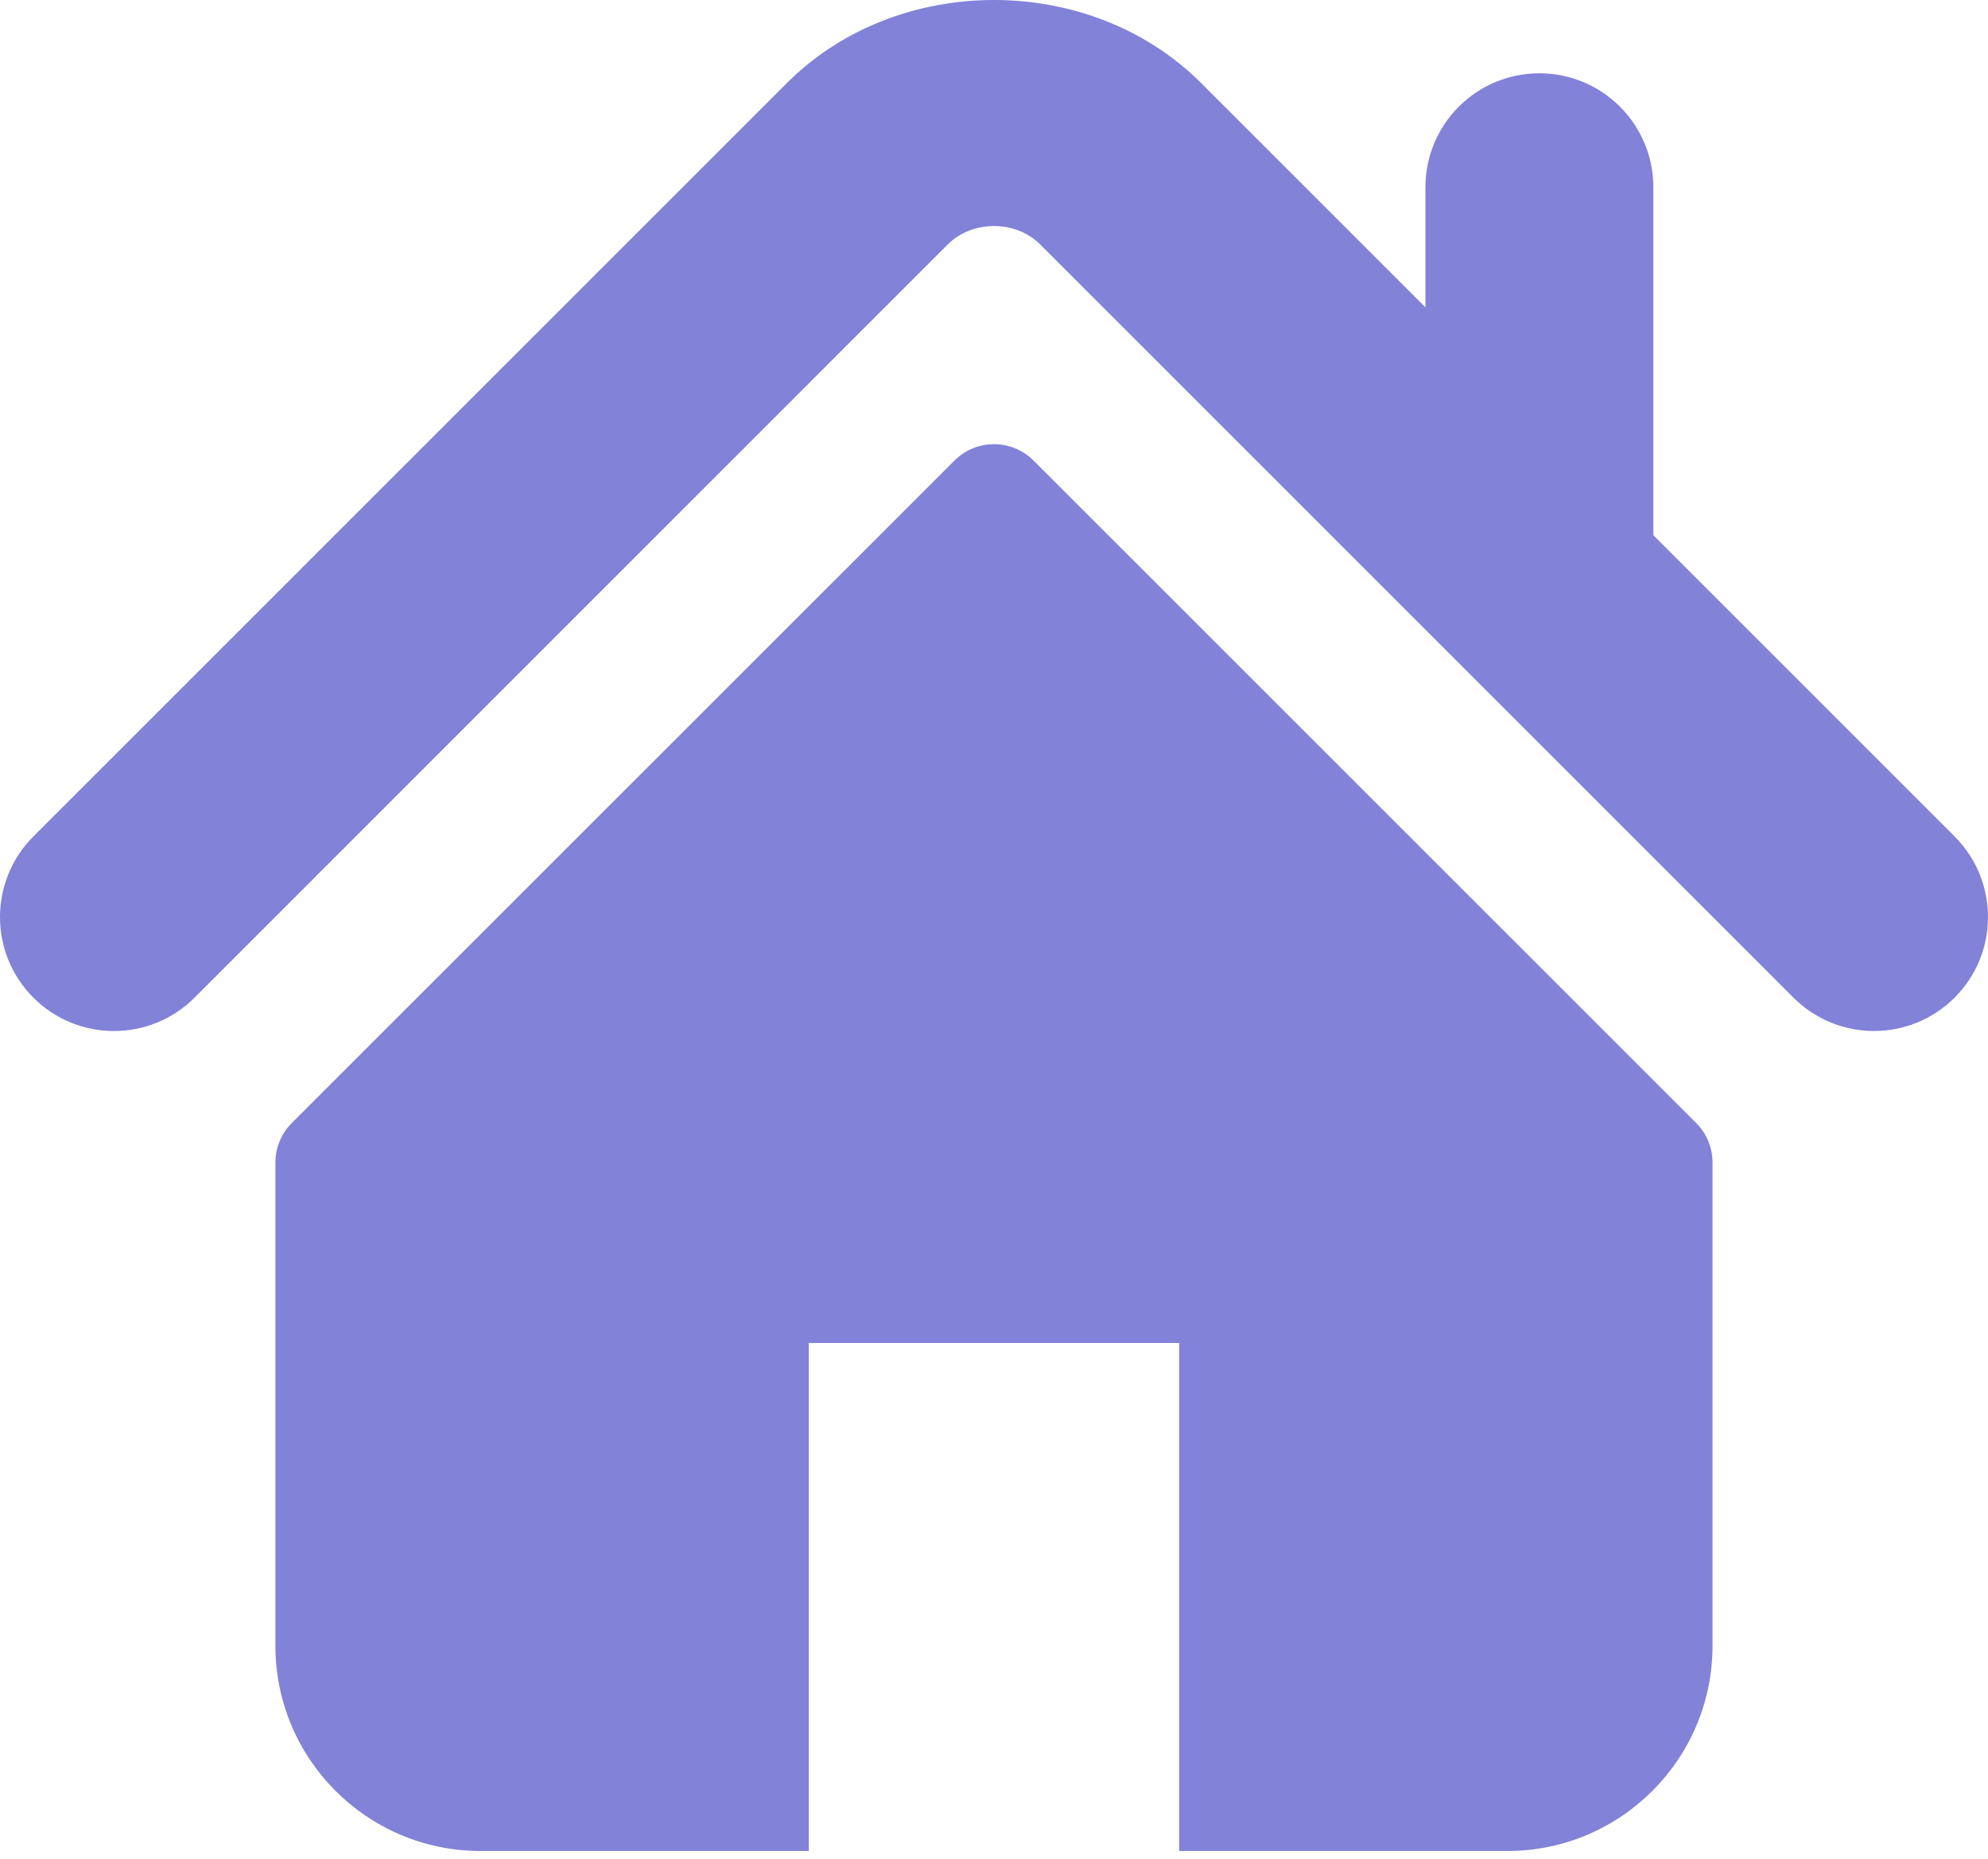 <svg width="200" height="187" viewBox="0 0 200 187" fill="none" xmlns="http://www.w3.org/2000/svg">
<path d="M196.643 84.162L166.332 53.851V18.836C166.332 12.505 161.201 7.374 154.861 7.374C148.535 7.374 143.405 12.505 143.405 18.836V30.924L120.836 8.354C109.678 -2.798 90.277 -2.778 79.144 8.374L3.355 84.162C-1.118 88.644 -1.118 95.898 3.355 100.374C7.831 104.856 15.099 104.856 19.574 100.374L95.355 24.585C97.824 22.129 102.175 22.129 104.631 24.578L180.425 100.374C182.673 102.615 185.603 103.73 188.532 103.73C191.468 103.73 194.403 102.614 196.643 100.374C201.119 95.898 201.119 88.645 196.643 84.162Z" fill="#8282D8"/>
<path d="M103.981 46.342C101.779 44.142 98.214 44.142 96.019 46.342L29.355 112.987C28.302 114.039 27.706 115.475 27.706 116.974V165.582C27.706 176.988 36.954 186.236 48.36 186.236H81.365V135.122H118.628V186.236H151.633C163.039 186.236 172.287 176.988 172.287 165.582V116.974C172.287 115.475 171.696 114.039 170.638 112.987L103.981 46.342Z" fill="#8282D8"/>
</svg>
